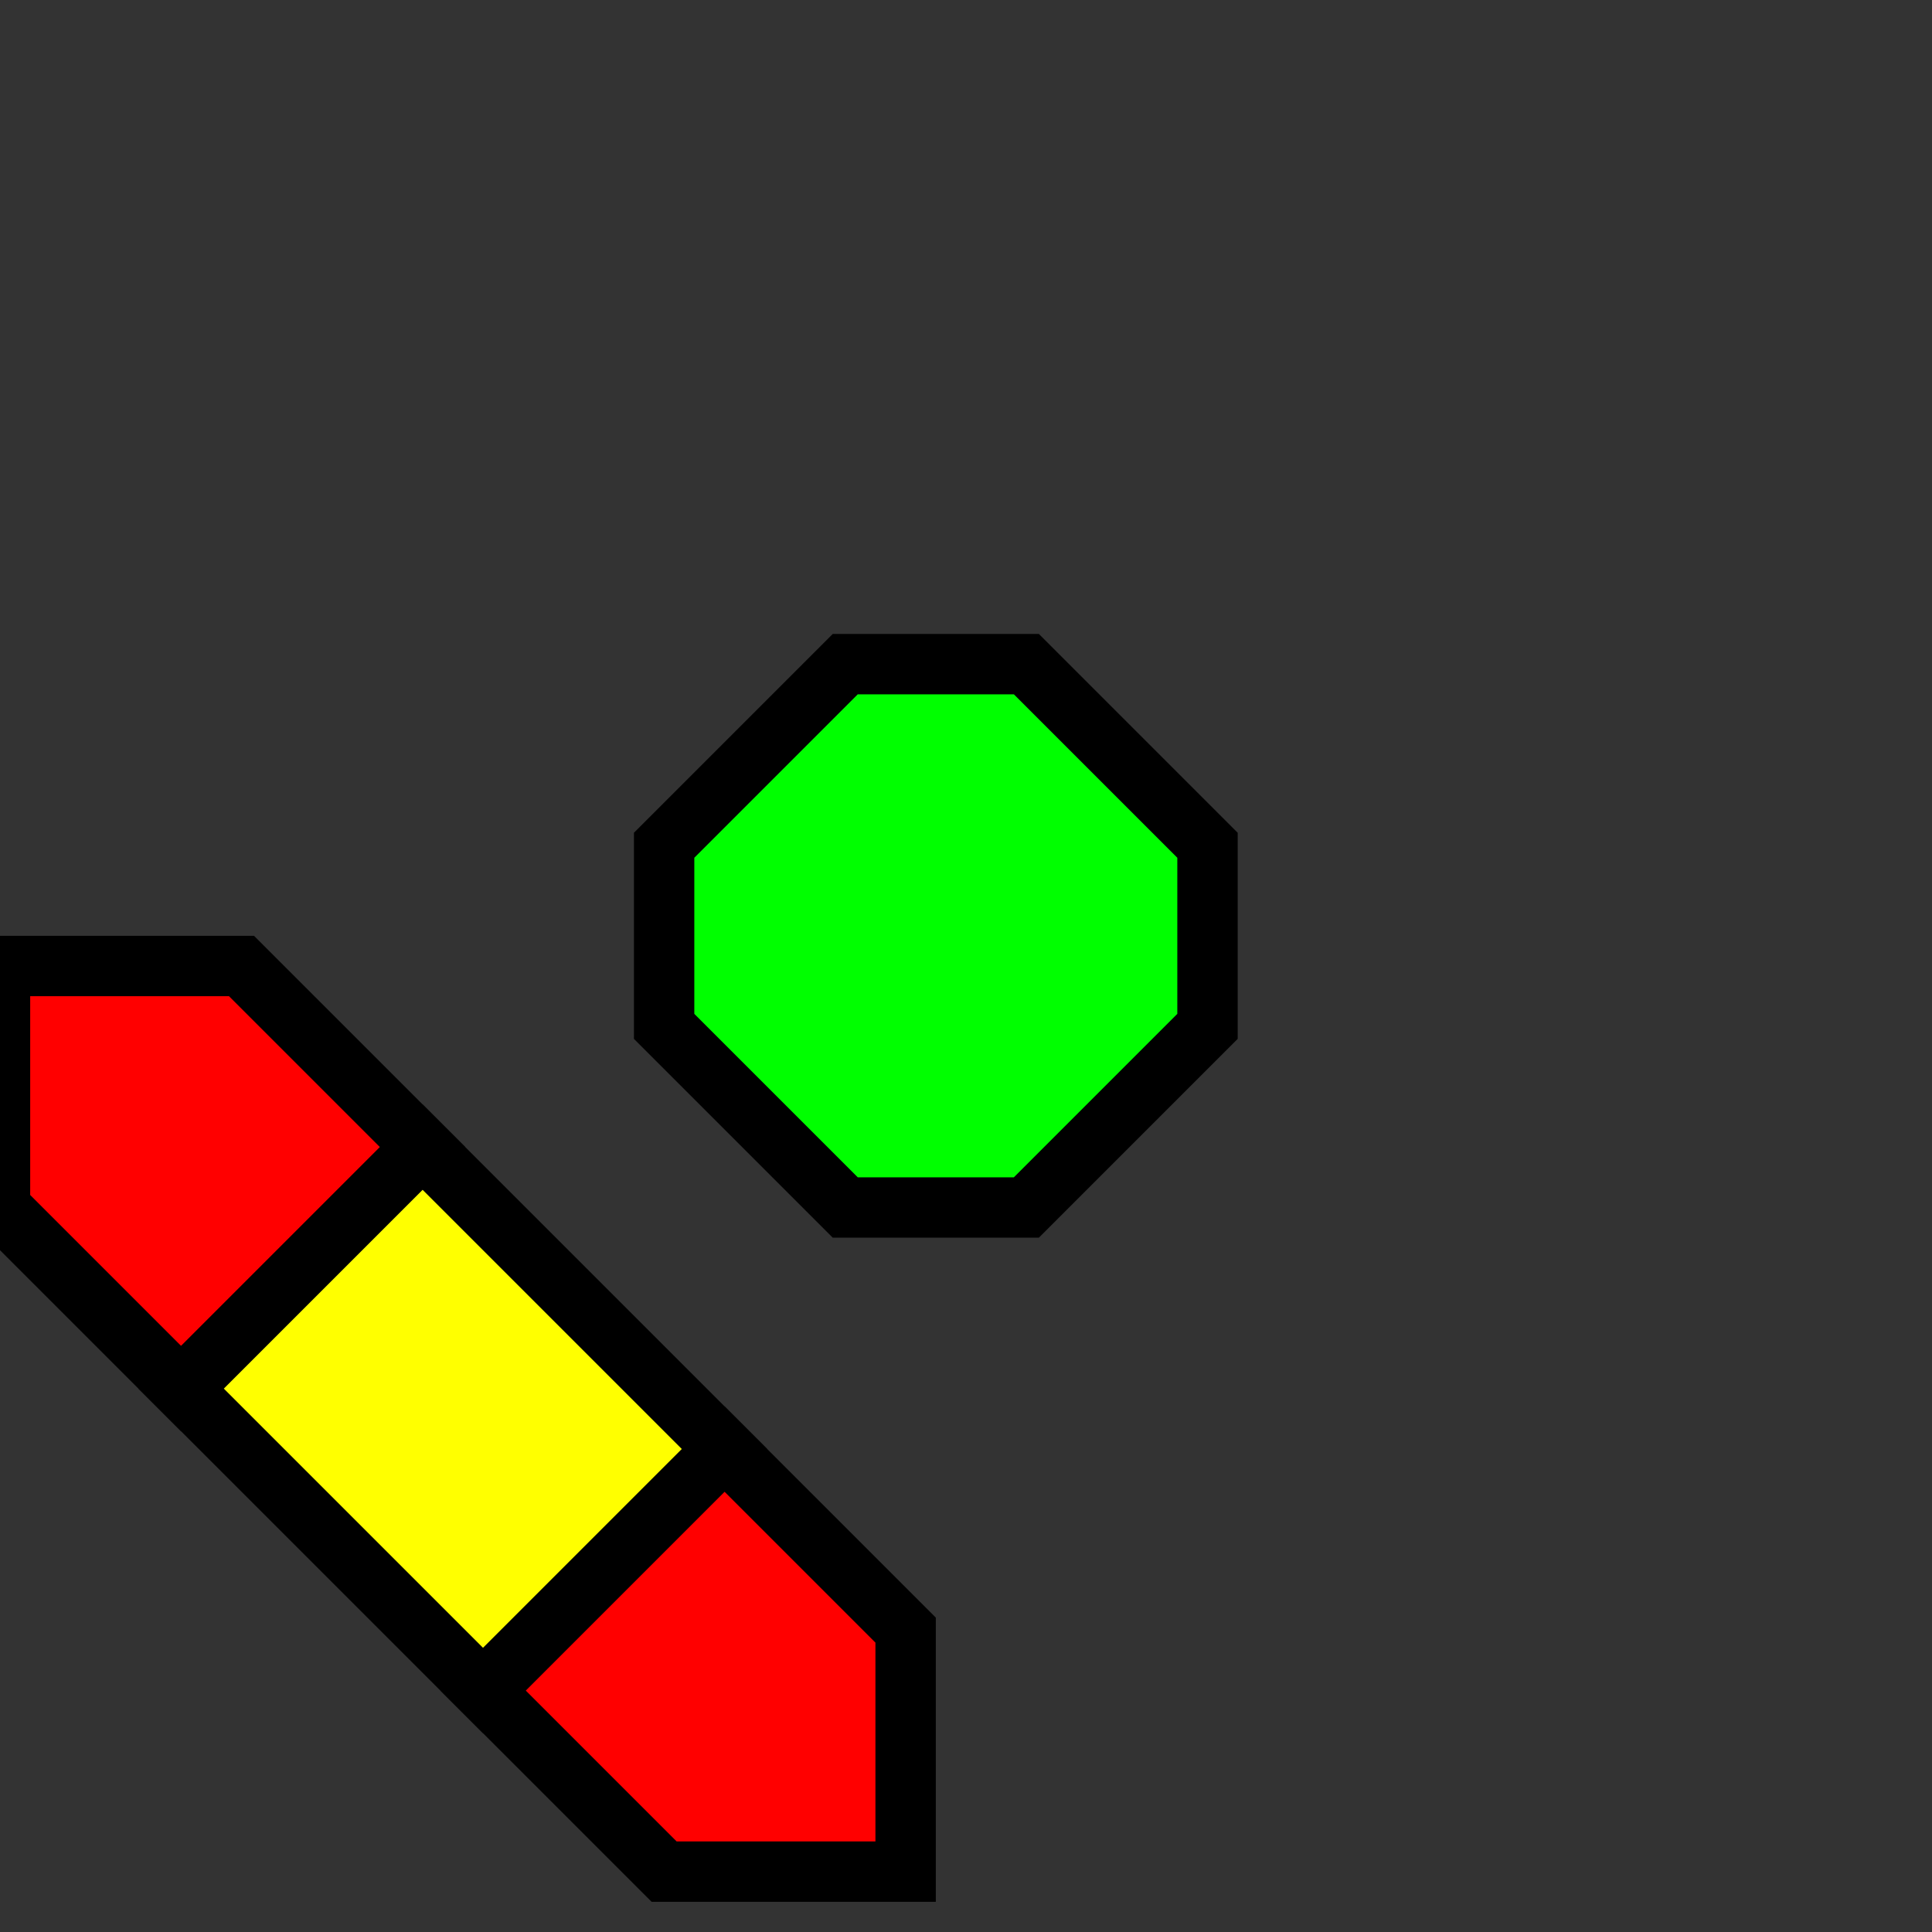 <svg width="32" height="32">
  <rect width="100%" height="100%" fill="#333333" stroke="none"/>
  <g>
    <!-- Track -->
    <path stroke="black" fill="rgb(255,0,0)" d="M 0,16 L 0,20 L 3,23 L 7,19 L 4,16  z " />
    <path stroke="black" fill="rgb(255,0,0)" d="M 8,28 L 11,31 L 15,31 L 15,27 L 12,24  z " />
    <path stroke="black" fill="rgb(255,255,0)" d="M 3,23 L 8,28 L 12,24 L 7,19  z " />
    <!-- Sensor innen -->
    <path stroke="rgb(0,0,0)" fill="rgb(0,255,0)" d="M 14,11 L 17,11 L 20,14 L 20,17 L 17,20 L 14,20 L 11,17 L 11,14 z " />
  </g>
</svg>


